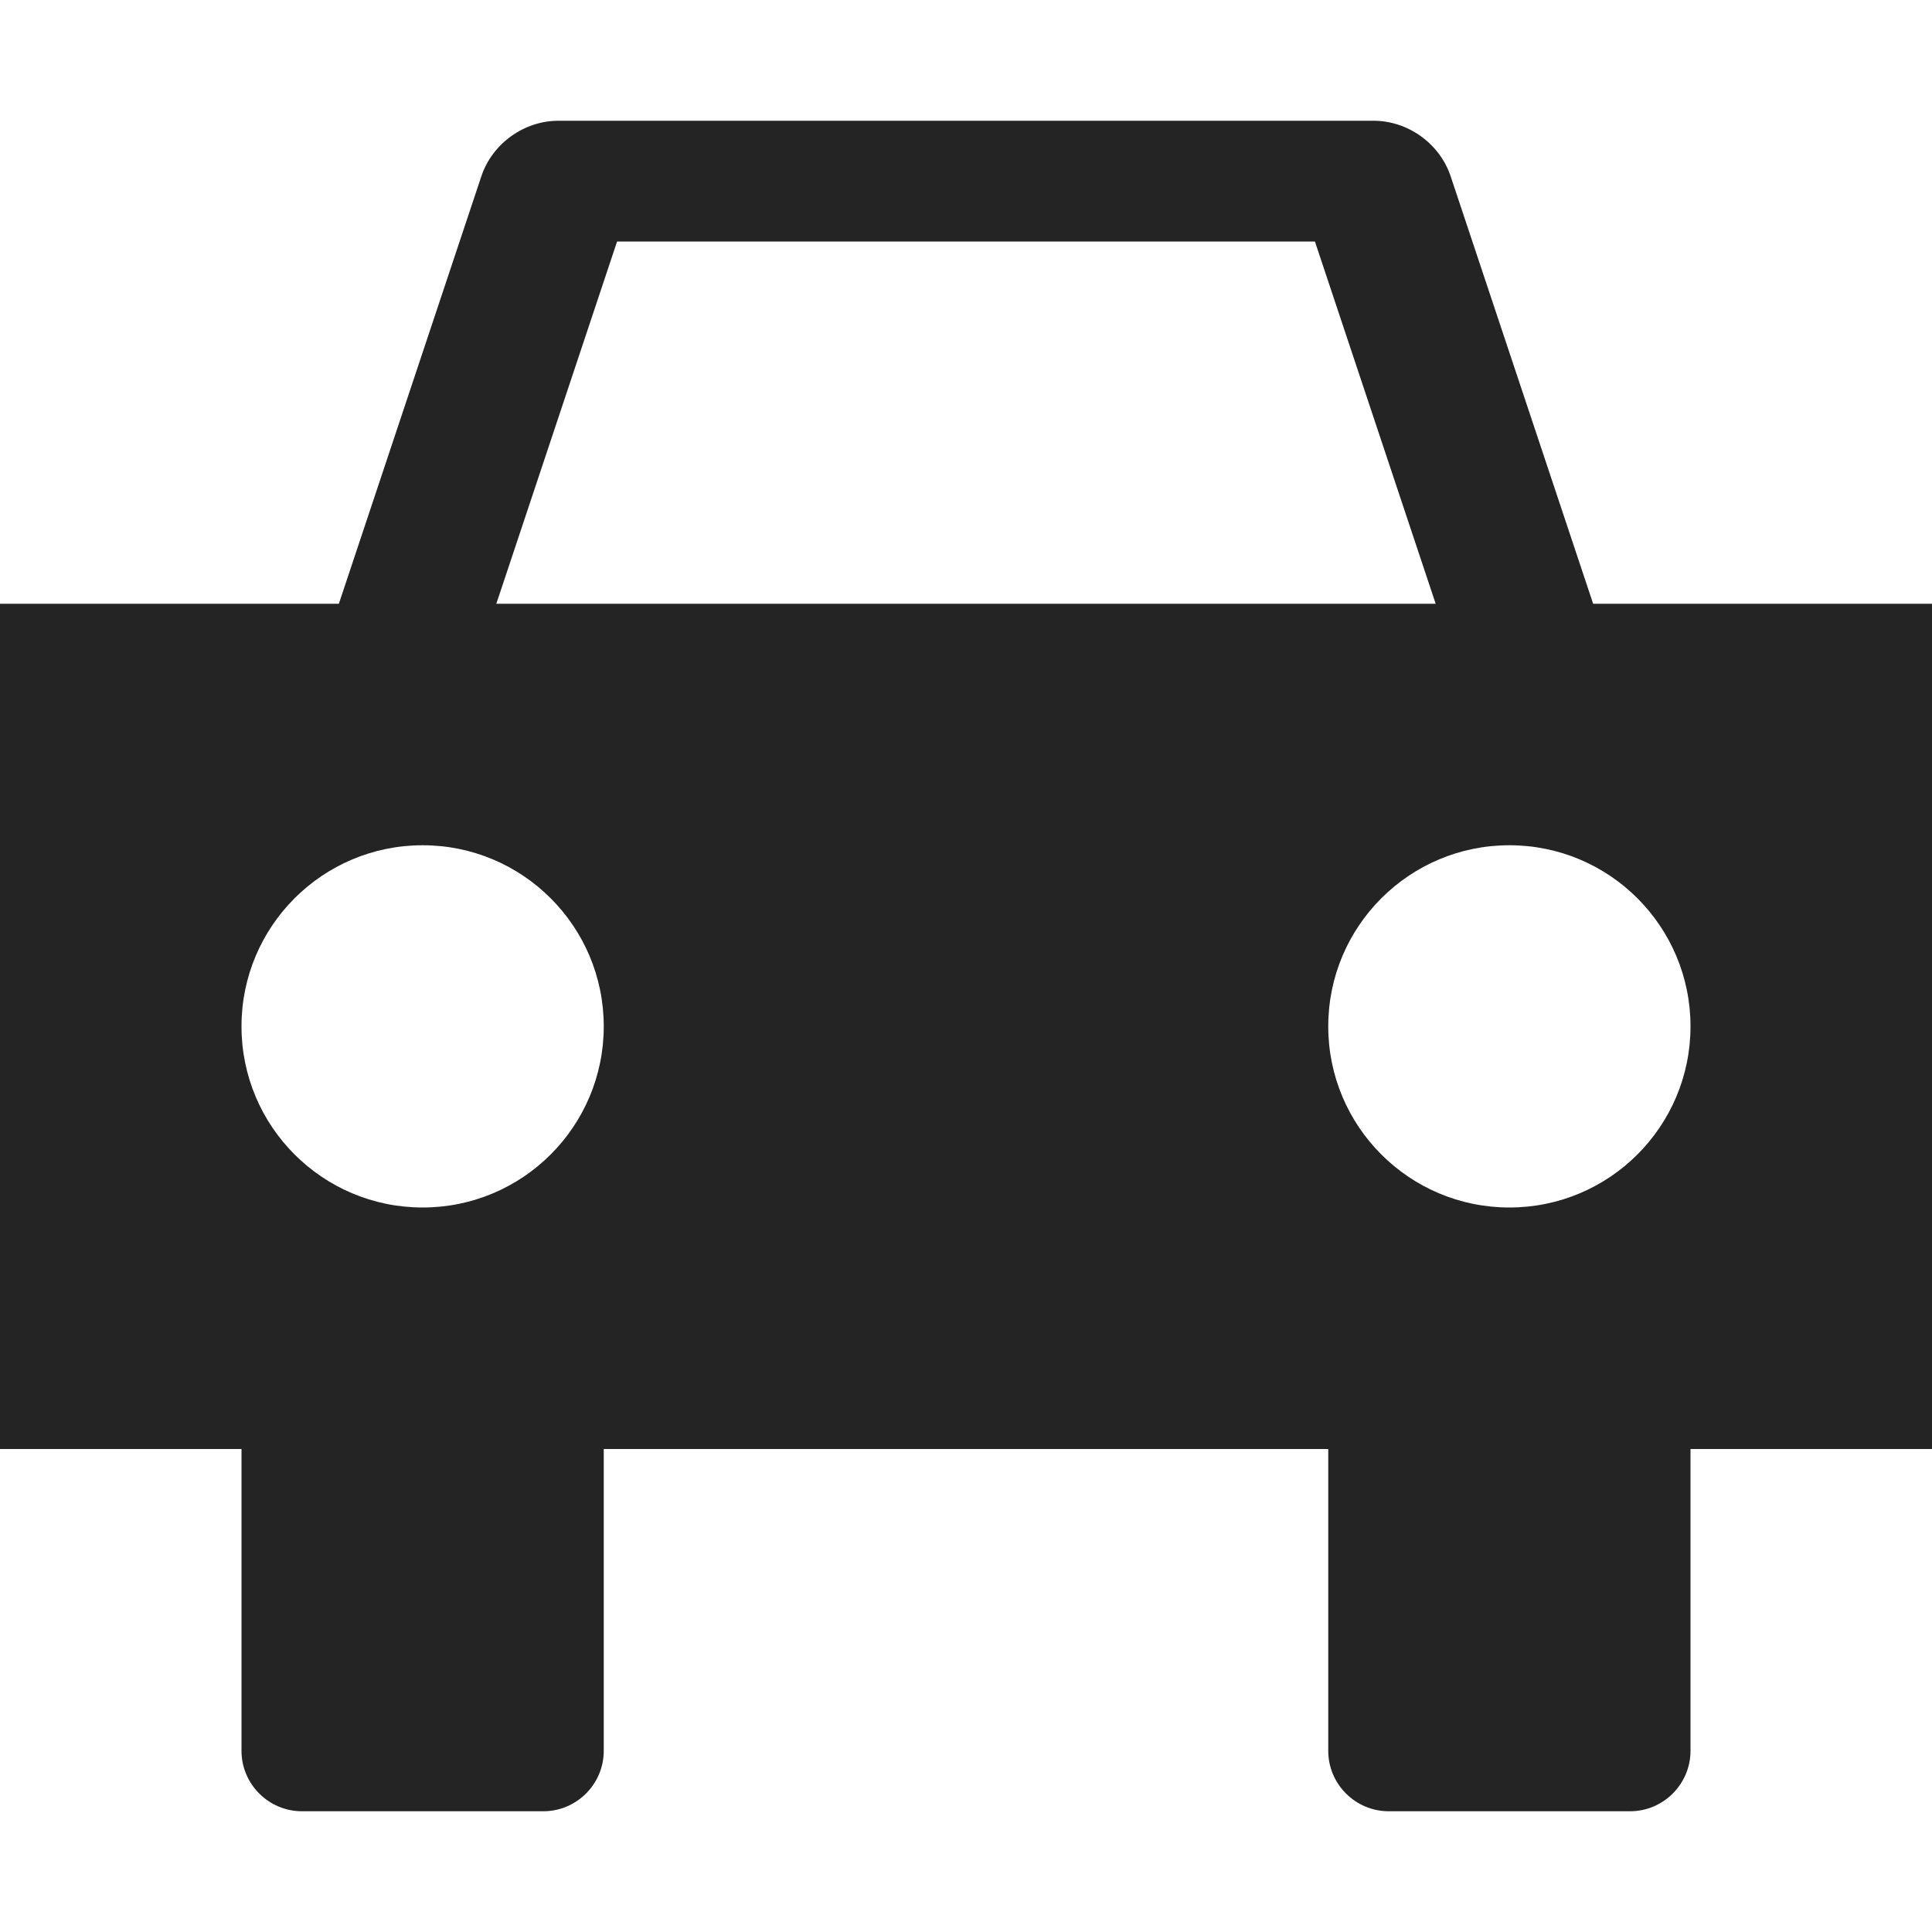 <?xml version="1.0" encoding="utf-8"?> <!-- Generator: IcoMoon.io --> <!DOCTYPE svg PUBLIC "-//W3C//DTD SVG 1.1//EN" "http://www.w3.org/Graphics/SVG/1.1/DTD/svg11.dtd"> <svg width="512" height="512" viewBox="0 0 512 512" xmlns="http://www.w3.org/2000/svg" xmlns:xlink="http://www.w3.org/1999/xlink" fill="#242424"><path d="M 422.198,160.00L 384.444,46.738C 381.554,38.061, 373.146,32.00, 364.00,32.00L 148.00,32.00 c-9.145,0.00-17.552,6.06-20.444,14.735L 89.801,160.00L0.00,160.00 l0.00,224.00 l 64.00,0.00 l0.00,80.00 c0.00,8.80, 7.199,16.00, 16.00,16.00l 64.00,0.00 c 8.80,0.00, 16.00-7.20, 16.00-16.00l0.00-80.00 l 192.00,0.00 l0.00,80.00 c0.00,8.80, 7.198,16.00, 16.00,16.00l 64.00,0.00 c 8.80,0.00, 16.00-7.20, 16.00-16.00l0.00-80.00 l 64.00,0.00 L 512.00,160.00 L 422.198,160.00 z M 112.00,320.00c-26.51,0.00-48.00-21.49-48.00-48.00s 21.49-48.00, 48.00-48.00s 48.00,21.49, 48.00,48.00S 138.51,320.00, 112.00,320.00z M 131.532,160.00l 32.00-96.00l 184.936,0.00 l 32.00,96.00L 131.532,160.00 z M 400.00,320.00c-26.51,0.00-48.00-21.49-48.00-48.00s 21.49-48.00, 48.00-48.00s 48.00,21.49, 48.00,48.00S 426.51,320.00, 400.00,320.00z" ></path></svg>